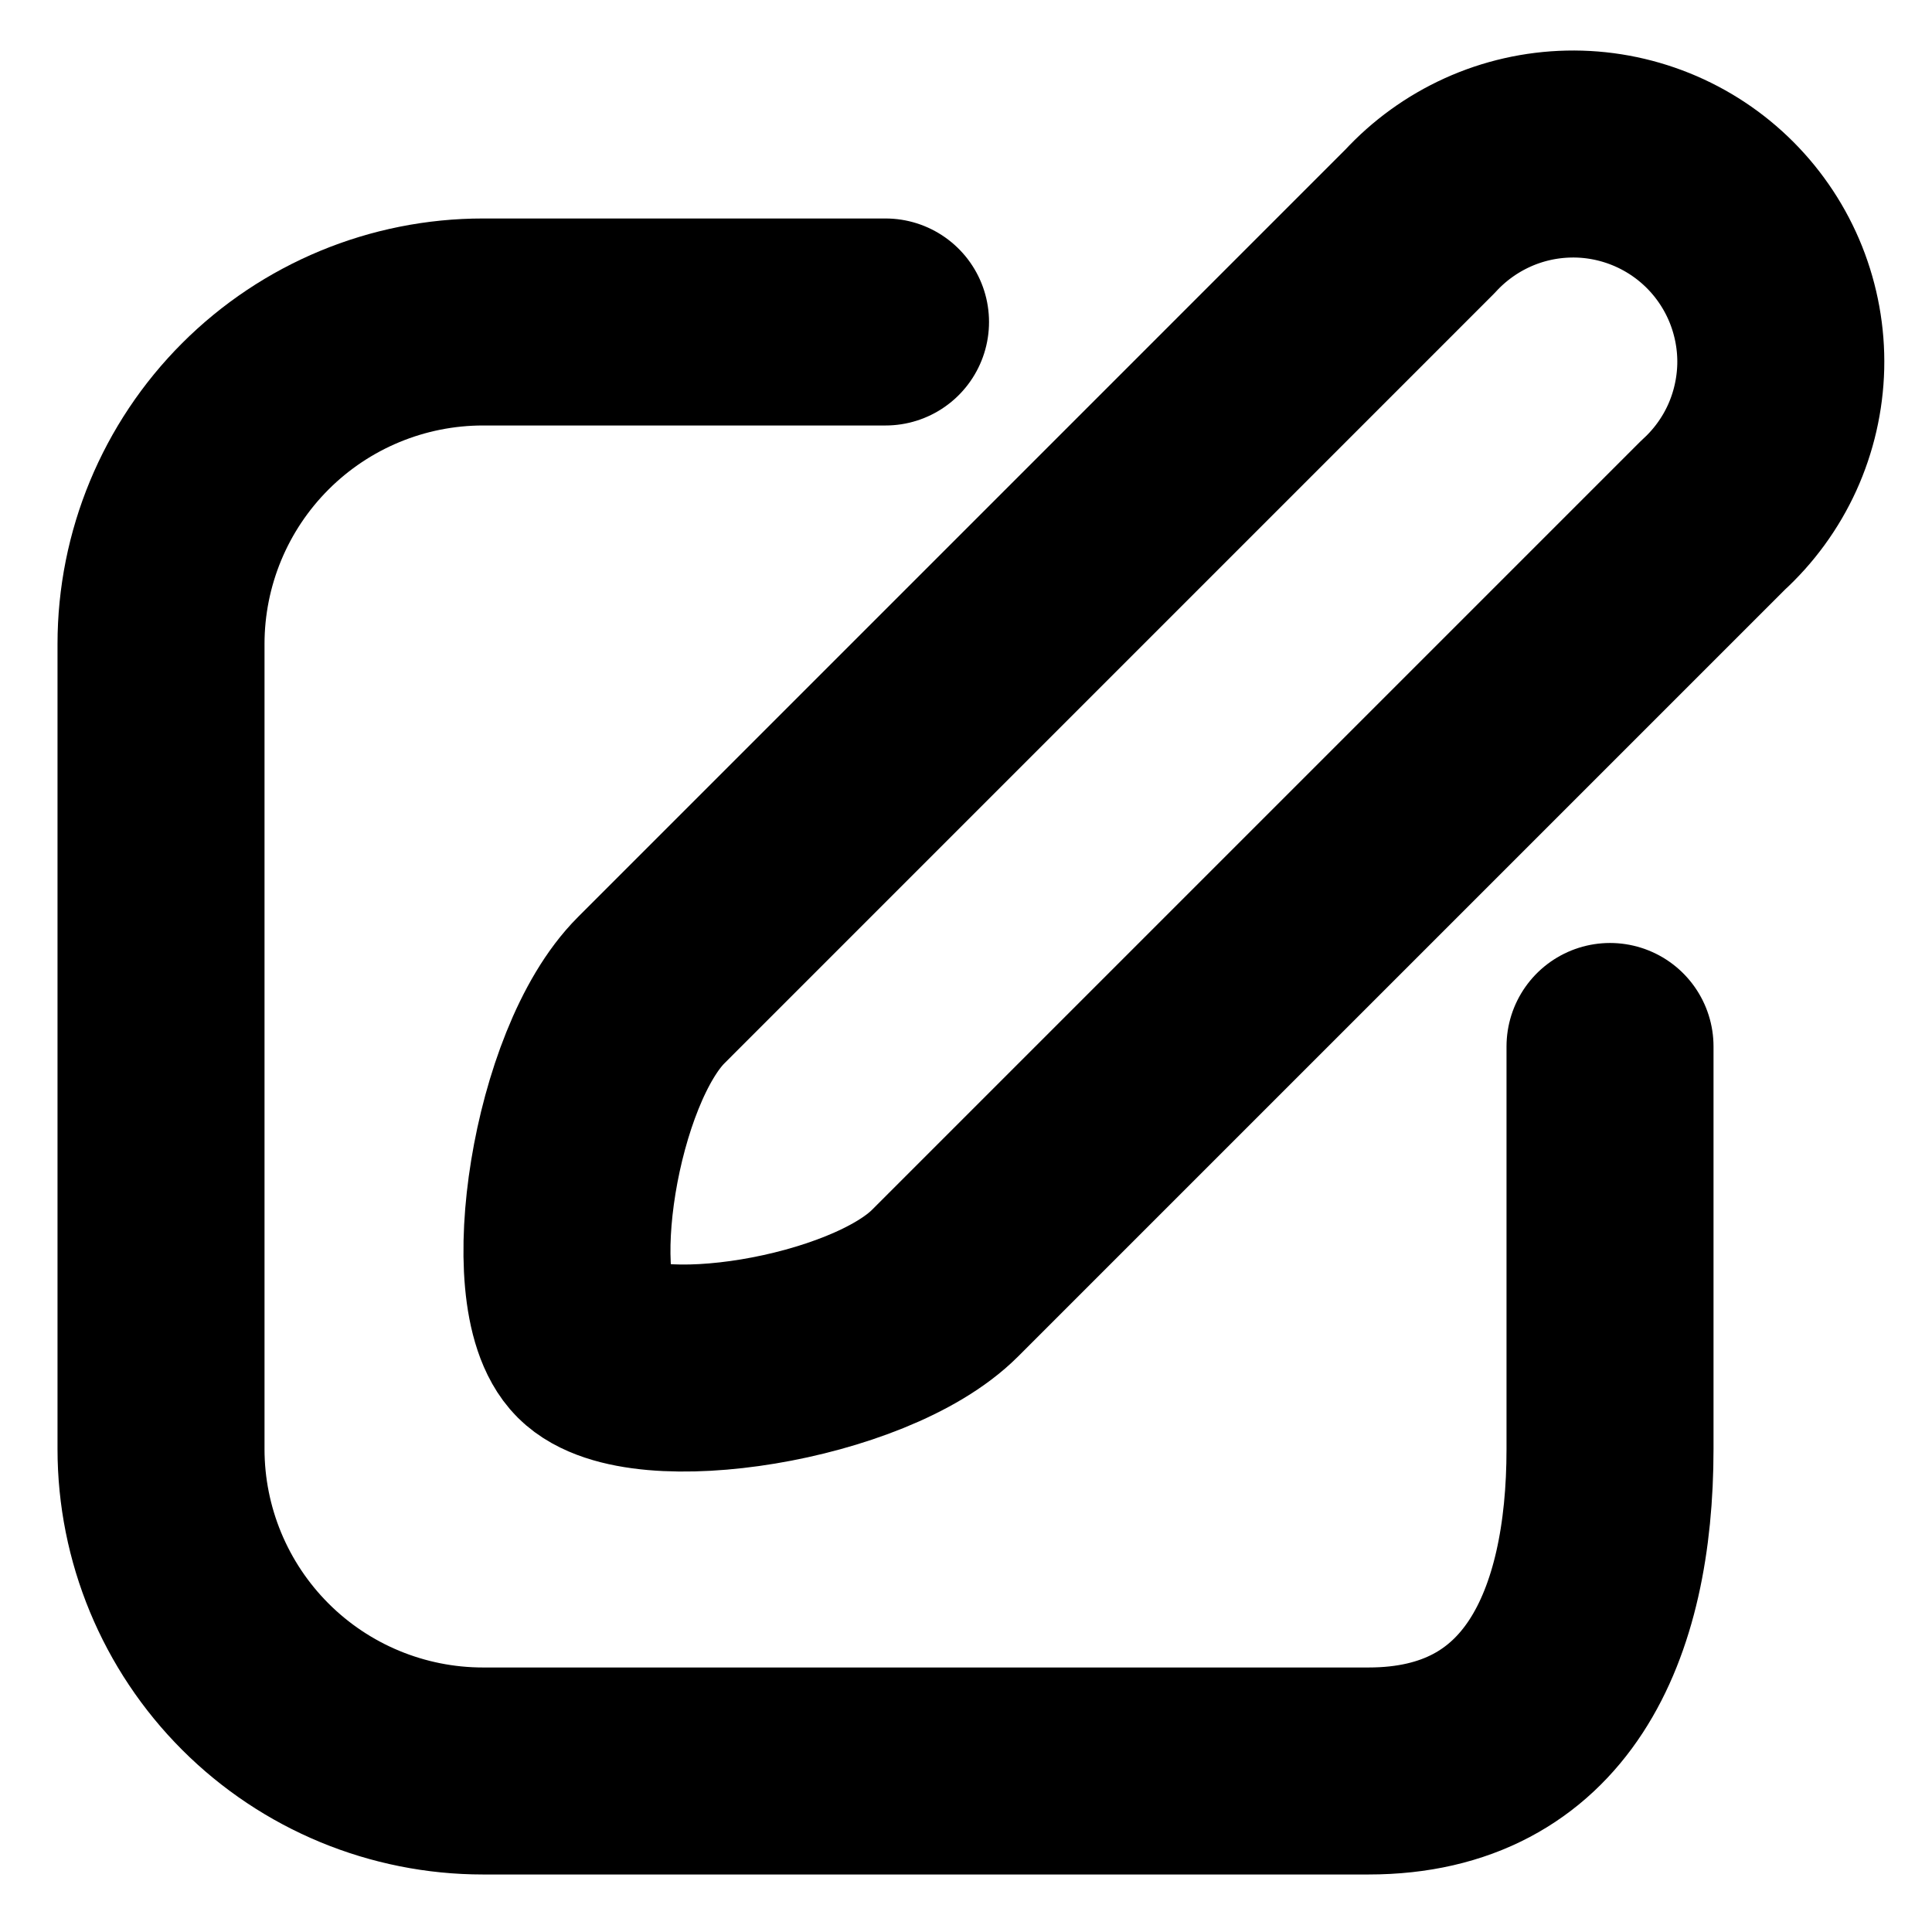 <svg width="35" height="35" viewBox="0 0 35 35" fill="none" xmlns="http://www.w3.org/2000/svg">
<g id="edit-3_svgrepo.com">
<path id="Vector" d="M31.033 9.333L17.12 23.246C15.735 24.631 11.622 25.273 10.704 24.354C9.785 23.435 10.412 19.323 11.797 17.938L25.724 4.01C26.068 3.636 26.484 3.335 26.947 3.125C27.41 2.915 27.911 2.802 28.419 2.791C28.927 2.78 29.432 2.873 29.904 3.063C30.375 3.253 30.803 3.536 31.162 3.896C31.521 4.256 31.803 4.685 31.992 5.157C32.18 5.629 32.272 6.134 32.26 6.642C32.247 7.15 32.132 7.651 31.922 8.113C31.711 8.576 31.408 8.991 31.033 9.333Z" stroke="black" stroke-width="3.75" stroke-linecap="round" stroke-linejoin="round"/>
<path id="Vector_2" d="M16.042 5.833H8.75C7.203 5.833 5.72 6.448 4.626 7.542C3.532 8.636 2.917 10.12 2.917 11.667V26.25C2.917 27.797 3.532 29.281 4.626 30.375C5.72 31.469 7.203 32.083 8.75 32.083H24.792C28.015 32.083 29.167 29.458 29.167 26.25V18.958" stroke="black" stroke-width="3.75" stroke-linecap="round" stroke-linejoin="round"/>
</g>
</svg>
